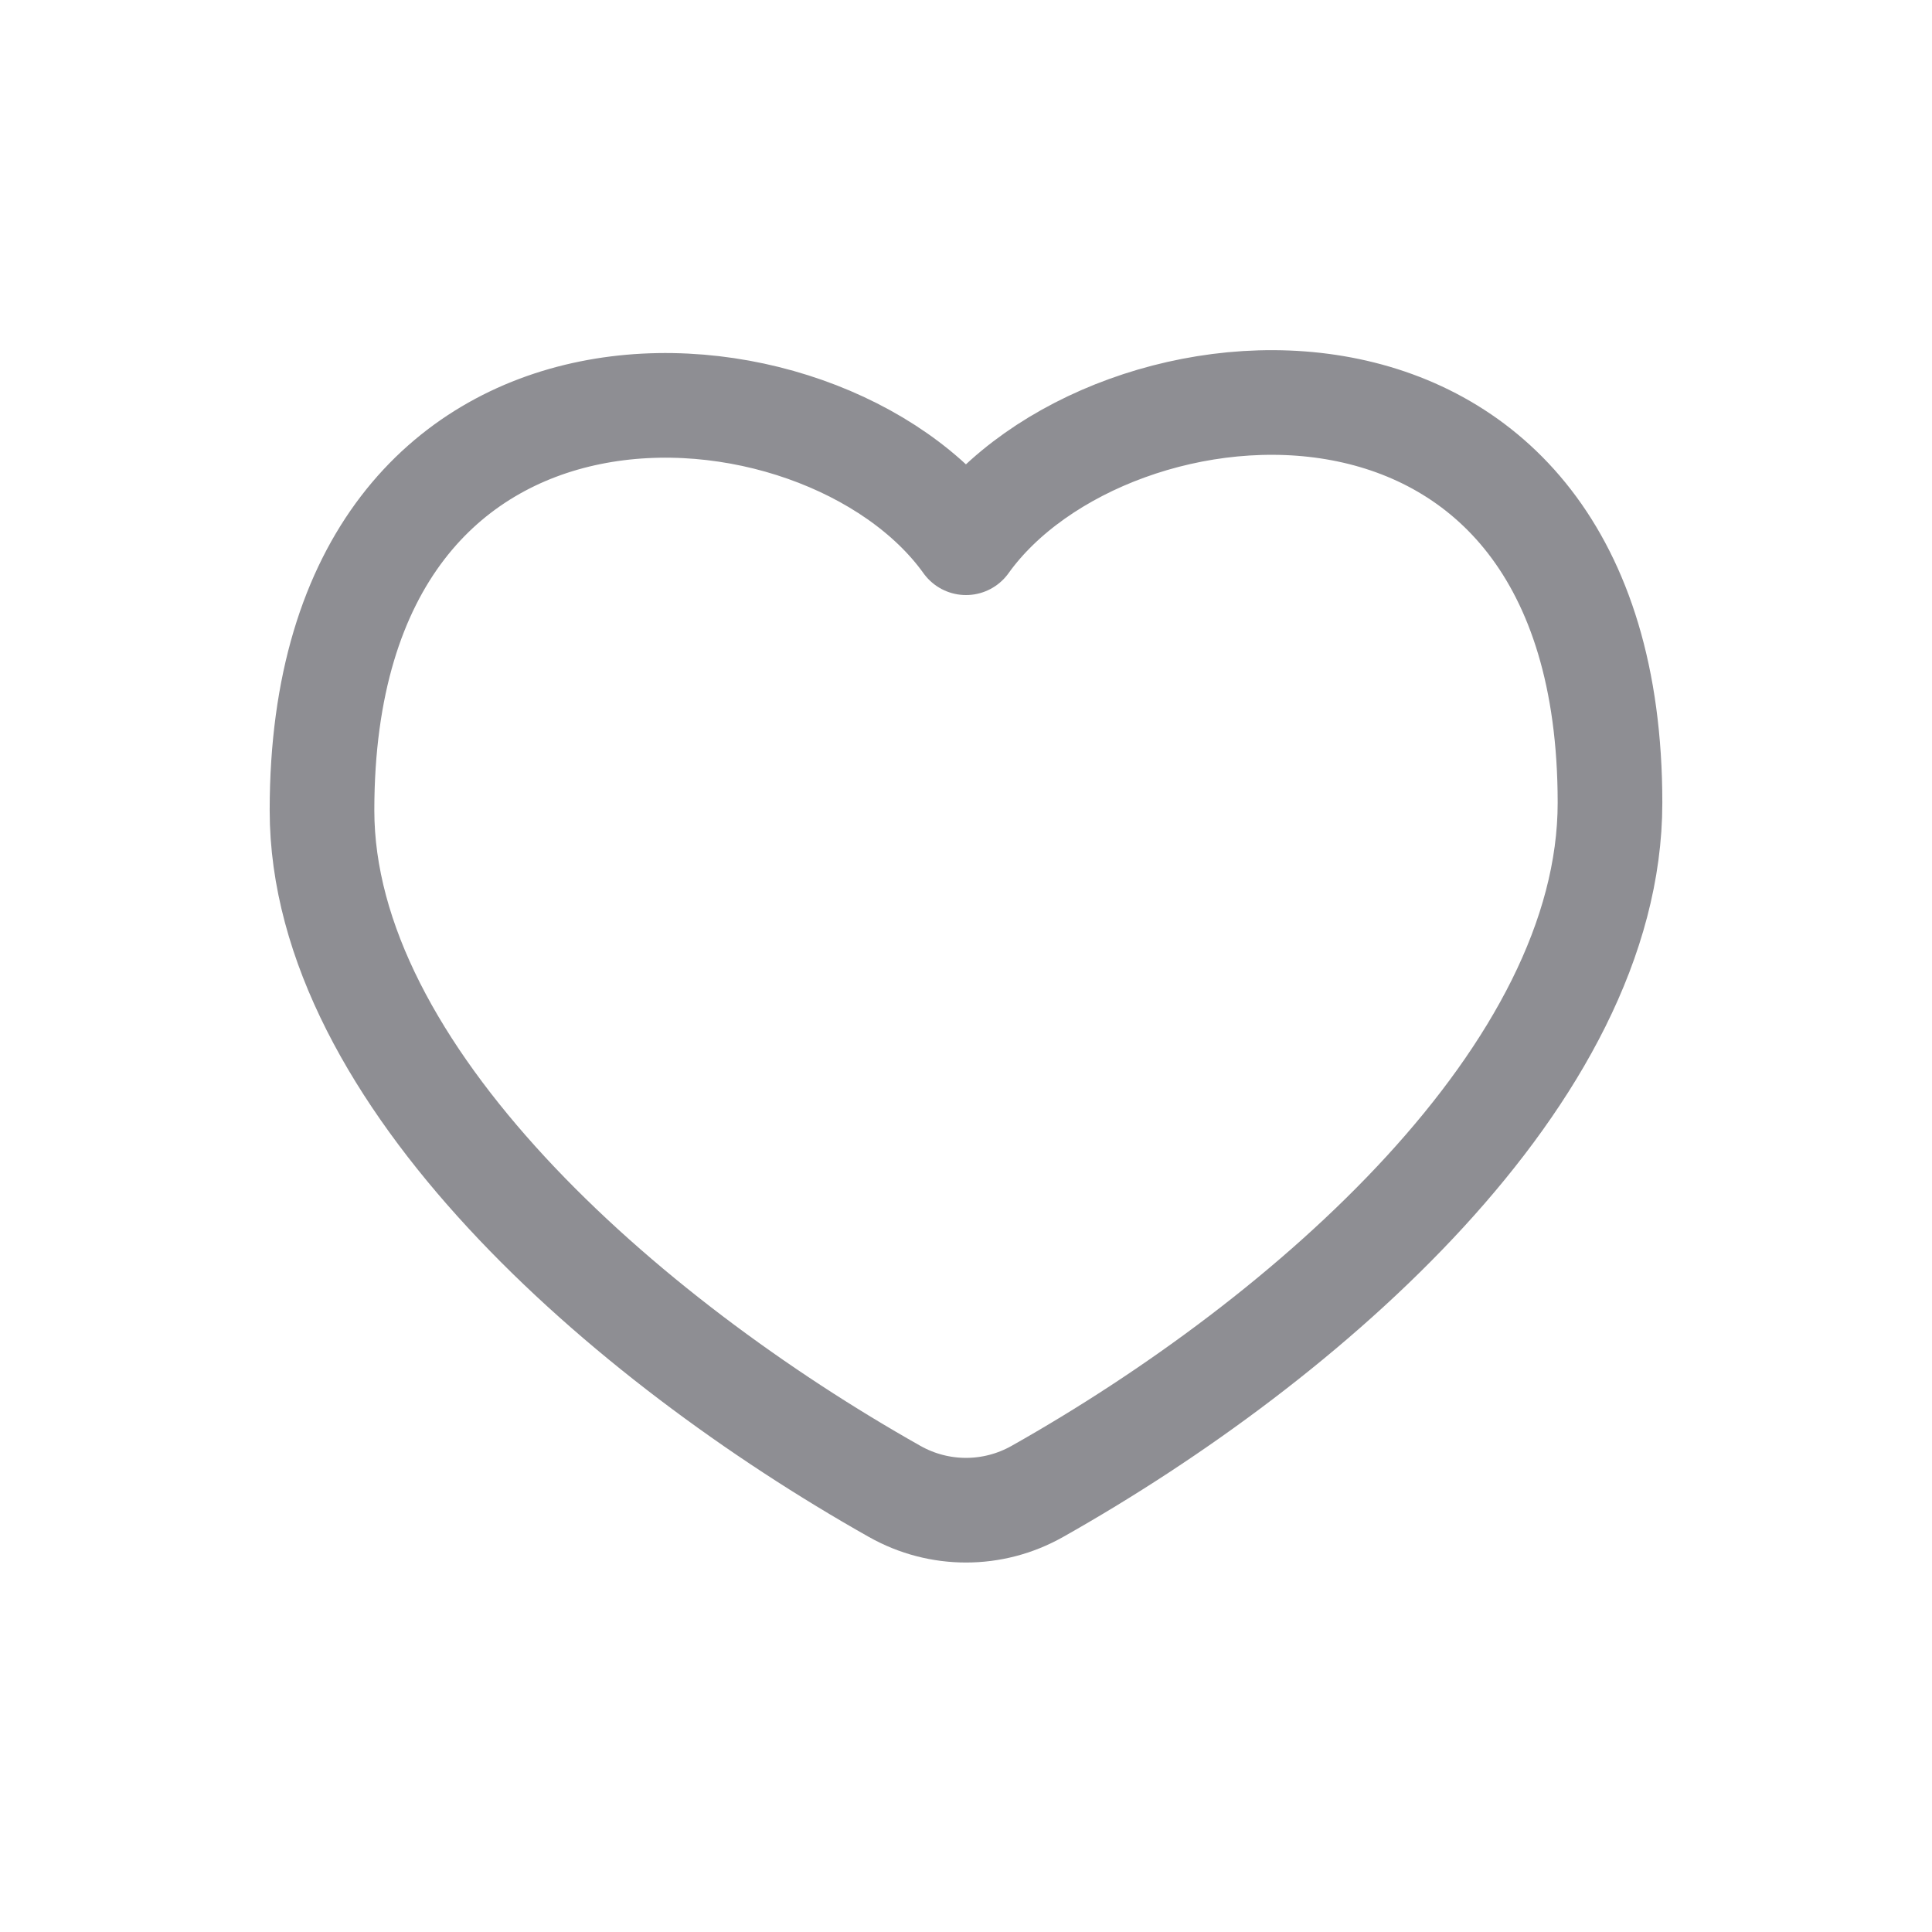 <svg width="24" height="24" viewBox="0 0 24 24" fill="none" xmlns="http://www.w3.org/2000/svg">
<path d="M4 10.066C4 13.348 7.748 16.629 11.114 18.527C11.665 18.838 12.335 18.838 12.886 18.527C16.252 16.629 20 13.34 20 9.971C20 3.717 13.778 4.258 12 6.742C10.222 4.258 4 3.812 4 10.066Z" stroke="#8E8E93" stroke-width="1.3" stroke-linecap="round" stroke-linejoin="round"/>
</svg>
